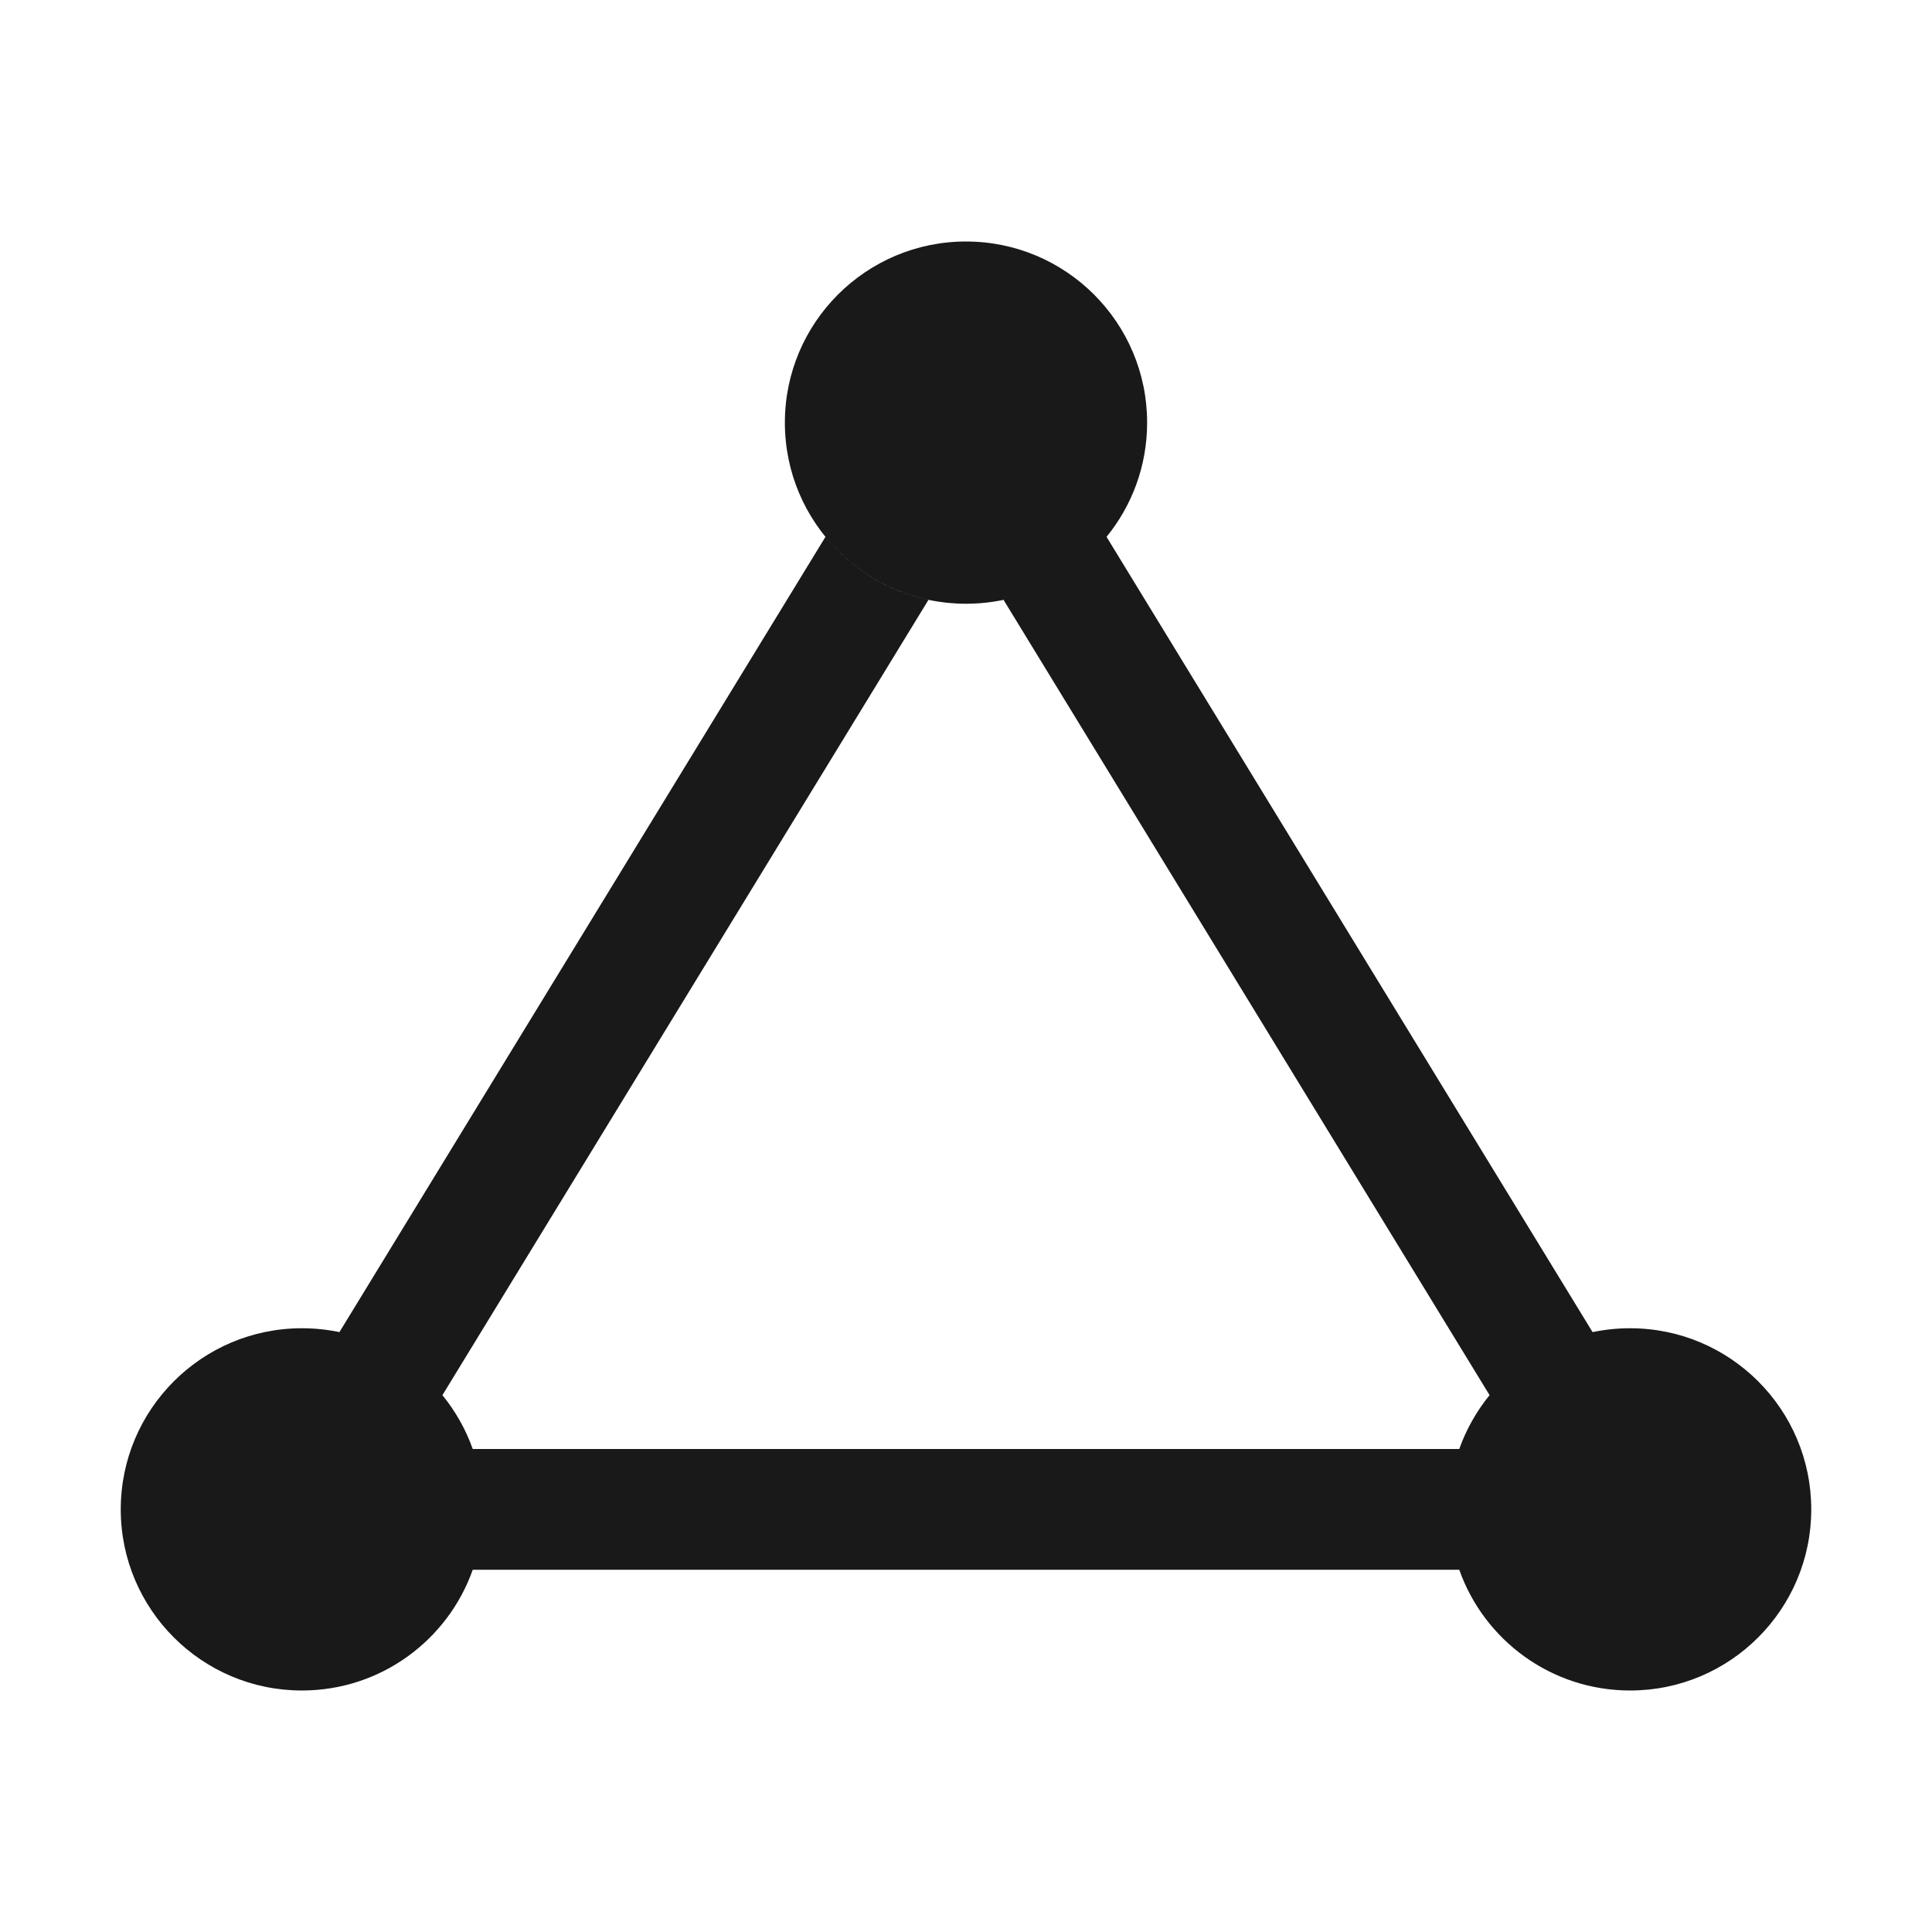 <svg width="16" height="16" viewBox="0 0 16 16" fill="none" xmlns="http://www.w3.org/2000/svg">
<path opacity="0.9" d="M9.164 4.446C9.374 4.188 9.5 3.859 9.5 3.5C9.5 2.672 8.828 2 8 2C7.172 2 6.5 2.672 6.5 3.5C6.5 4.328 7.172 5 8 5C8.311 5 8.599 4.906 8.839 4.744C8.681 4.85 8.503 4.927 8.311 4.968L12.336 11.554C12.229 11.686 12.143 11.836 12.085 12H3.915C3.857 11.836 3.771 11.686 3.664 11.554L7.689 4.968C7.347 4.896 7.048 4.707 6.836 4.446L2.811 11.032C2.711 11.011 2.607 11 2.5 11C1.672 11 1 11.672 1 12.5C1 13.328 1.672 14 2.5 14C3.153 14 3.709 13.583 3.915 13H12.085C12.291 13.583 12.847 14 13.5 14C14.328 14 15 13.328 15 12.5C15 11.672 14.328 11 13.5 11C13.393 11 13.289 11.011 13.189 11.032L9.164 4.446Z" fill="black"/>
</svg>
